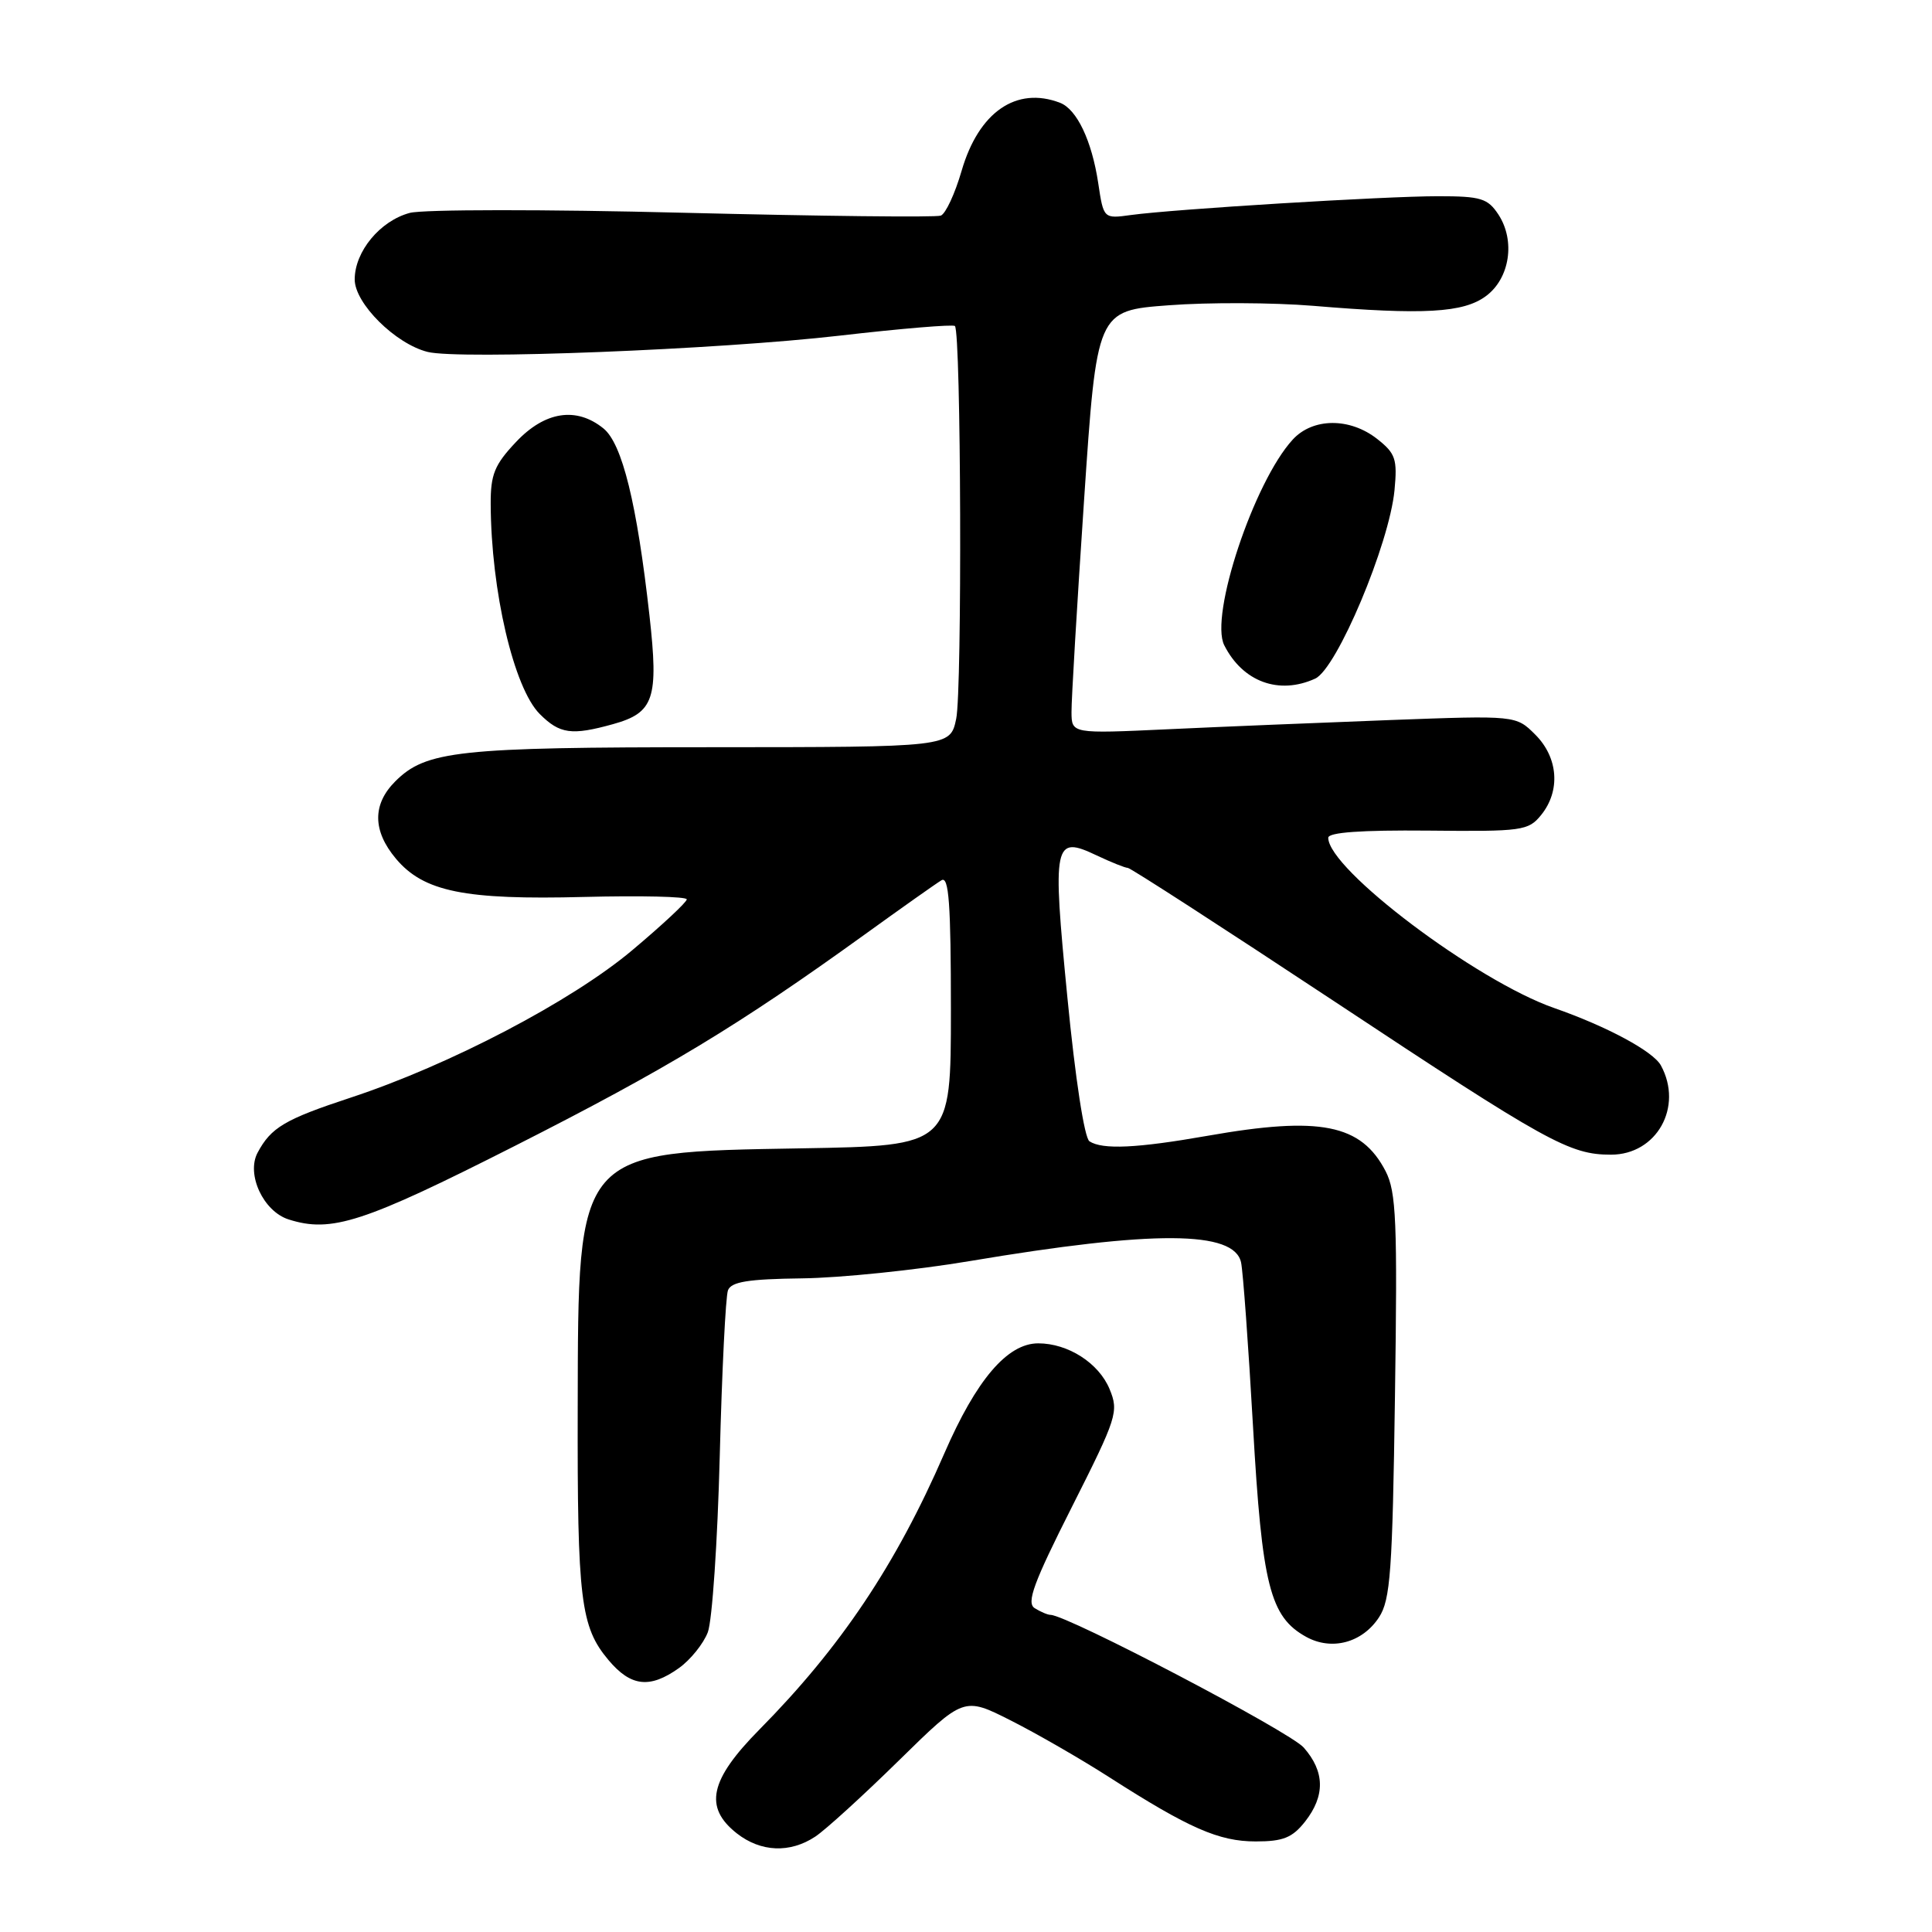 <?xml version="1.0" encoding="UTF-8" standalone="no"?>
<!DOCTYPE svg PUBLIC "-//W3C//DTD SVG 1.1//EN" "http://www.w3.org/Graphics/SVG/1.1/DTD/svg11.dtd" >
<svg xmlns="http://www.w3.org/2000/svg" xmlns:xlink="http://www.w3.org/1999/xlink" version="1.1" viewBox="0 0 256 256">
 <g >
 <path fill="currentColor"
d=" M 108.03 243.36 C 109.39 242.46 114.37 237.92 119.11 233.27 C 127.71 224.83 127.71 224.83 133.91 227.96 C 137.32 229.68 143.19 233.06 146.95 235.47 C 157.54 242.26 161.51 244.00 166.39 244.00 C 170.02 244.00 171.24 243.51 172.93 241.37 C 175.61 237.95 175.55 234.74 172.75 231.56 C 170.88 229.44 141.48 214.03 139.21 213.98 C 138.82 213.98 137.87 213.57 137.10 213.09 C 135.98 212.38 136.95 209.74 142.02 199.70 C 148.03 187.79 148.26 187.05 147.02 184.05 C 145.59 180.61 141.52 178.00 137.57 178.00 C 133.48 178.00 129.37 182.82 125.13 192.58 C 118.72 207.34 111.40 218.27 100.62 229.18 C 94.03 235.85 93.24 239.47 97.63 242.93 C 100.81 245.42 104.68 245.58 108.03 243.36 Z  M 89.96 221.03 C 91.49 219.94 93.21 217.80 93.79 216.28 C 94.37 214.75 95.08 204.26 95.37 192.97 C 95.66 181.68 96.15 171.78 96.46 170.97 C 96.90 169.84 99.13 169.48 106.26 169.39 C 111.34 169.33 121.35 168.30 128.50 167.10 C 152.95 162.99 163.55 163.05 164.45 167.29 C 164.71 168.51 165.42 178.28 166.03 189.00 C 167.23 210.09 168.28 214.24 173.07 216.89 C 176.46 218.76 180.51 217.68 182.72 214.31 C 184.24 211.99 184.51 208.24 184.84 184.99 C 185.18 161.81 185.01 157.93 183.60 155.19 C 180.37 148.95 174.92 147.87 160.00 150.50 C 150.67 152.14 146.10 152.36 144.36 151.23 C 143.69 150.80 142.48 142.92 141.44 132.22 C 139.42 111.57 139.62 110.64 145.34 113.36 C 147.25 114.26 149.09 115.00 149.44 115.00 C 149.79 115.00 162.05 122.93 176.69 132.61 C 205.07 151.40 207.96 153.00 213.47 153.00 C 219.52 153.00 223.07 146.67 220.08 141.18 C 219.07 139.31 212.91 136.00 205.94 133.57 C 195.64 129.98 176.00 115.18 176.00 111.01 C 176.00 110.29 180.37 109.98 189.21 110.06 C 201.71 110.19 202.52 110.08 204.21 107.99 C 206.80 104.79 206.48 100.39 203.44 97.35 C 200.88 94.79 200.88 94.79 184.19 95.41 C 175.01 95.76 161.76 96.30 154.75 96.63 C 142.00 97.22 142.00 97.22 141.98 94.36 C 141.96 92.79 142.71 80.17 143.64 66.33 C 145.33 41.16 145.33 41.16 154.88 40.45 C 160.12 40.05 168.71 40.09 173.96 40.52 C 188.65 41.75 193.92 41.45 196.90 39.23 C 200.06 36.89 200.82 31.90 198.55 28.43 C 197.13 26.28 196.23 26.00 190.56 26.00 C 183.47 26.00 155.57 27.71 149.86 28.49 C 146.23 28.99 146.23 28.99 145.52 24.26 C 144.67 18.64 142.69 14.48 140.46 13.62 C 134.67 11.40 129.68 14.85 127.42 22.63 C 126.54 25.66 125.30 28.33 124.66 28.57 C 124.02 28.82 108.65 28.64 90.50 28.19 C 72.33 27.73 56.06 27.74 54.30 28.21 C 50.36 29.26 47.00 33.33 47.00 37.03 C 47.00 40.20 52.39 45.56 56.66 46.63 C 60.86 47.68 95.18 46.33 111.30 44.47 C 119.44 43.53 126.29 42.96 126.53 43.20 C 127.35 44.01 127.50 91.48 126.70 95.25 C 125.91 99.00 125.91 99.00 94.20 99.01 C 60.68 99.01 56.44 99.47 52.37 103.54 C 49.33 106.58 49.36 110.09 52.47 113.79 C 56.15 118.16 61.57 119.26 77.40 118.85 C 84.88 118.66 91.00 118.80 91.00 119.17 C 91.00 119.54 87.74 122.58 83.75 125.93 C 75.74 132.66 59.58 141.12 46.50 145.43 C 37.73 148.32 35.92 149.39 34.13 152.74 C 32.61 155.60 34.89 160.51 38.24 161.58 C 43.91 163.39 48.13 162.02 68.22 151.84 C 88.30 141.66 97.84 135.90 114.56 123.84 C 119.48 120.29 124.06 117.05 124.75 116.64 C 125.73 116.04 126.00 119.74 126.00 133.85 C 126.00 151.82 126.00 151.82 106.25 152.16 C 76.22 152.68 76.62 152.22 76.55 186.50 C 76.49 212.02 76.93 215.57 80.63 219.97 C 83.59 223.49 86.10 223.78 89.96 221.03 Z  M 81.24 95.95 C 86.66 94.44 87.29 92.59 86.06 81.58 C 84.40 66.74 82.45 58.78 79.96 56.77 C 76.37 53.86 72.20 54.50 68.37 58.57 C 65.52 61.59 65.00 62.87 65.02 66.82 C 65.07 78.31 68.08 91.17 71.52 94.61 C 74.17 97.26 75.74 97.48 81.24 95.95 Z  M 174.27 89.92 C 177.14 88.61 184.09 72.10 184.78 64.95 C 185.17 60.83 184.92 60.08 182.48 58.16 C 178.85 55.31 173.95 55.35 171.29 58.25 C 166.15 63.85 160.25 81.60 162.22 85.50 C 164.67 90.35 169.47 92.11 174.27 89.92 Z "/>
</g>
</svg>